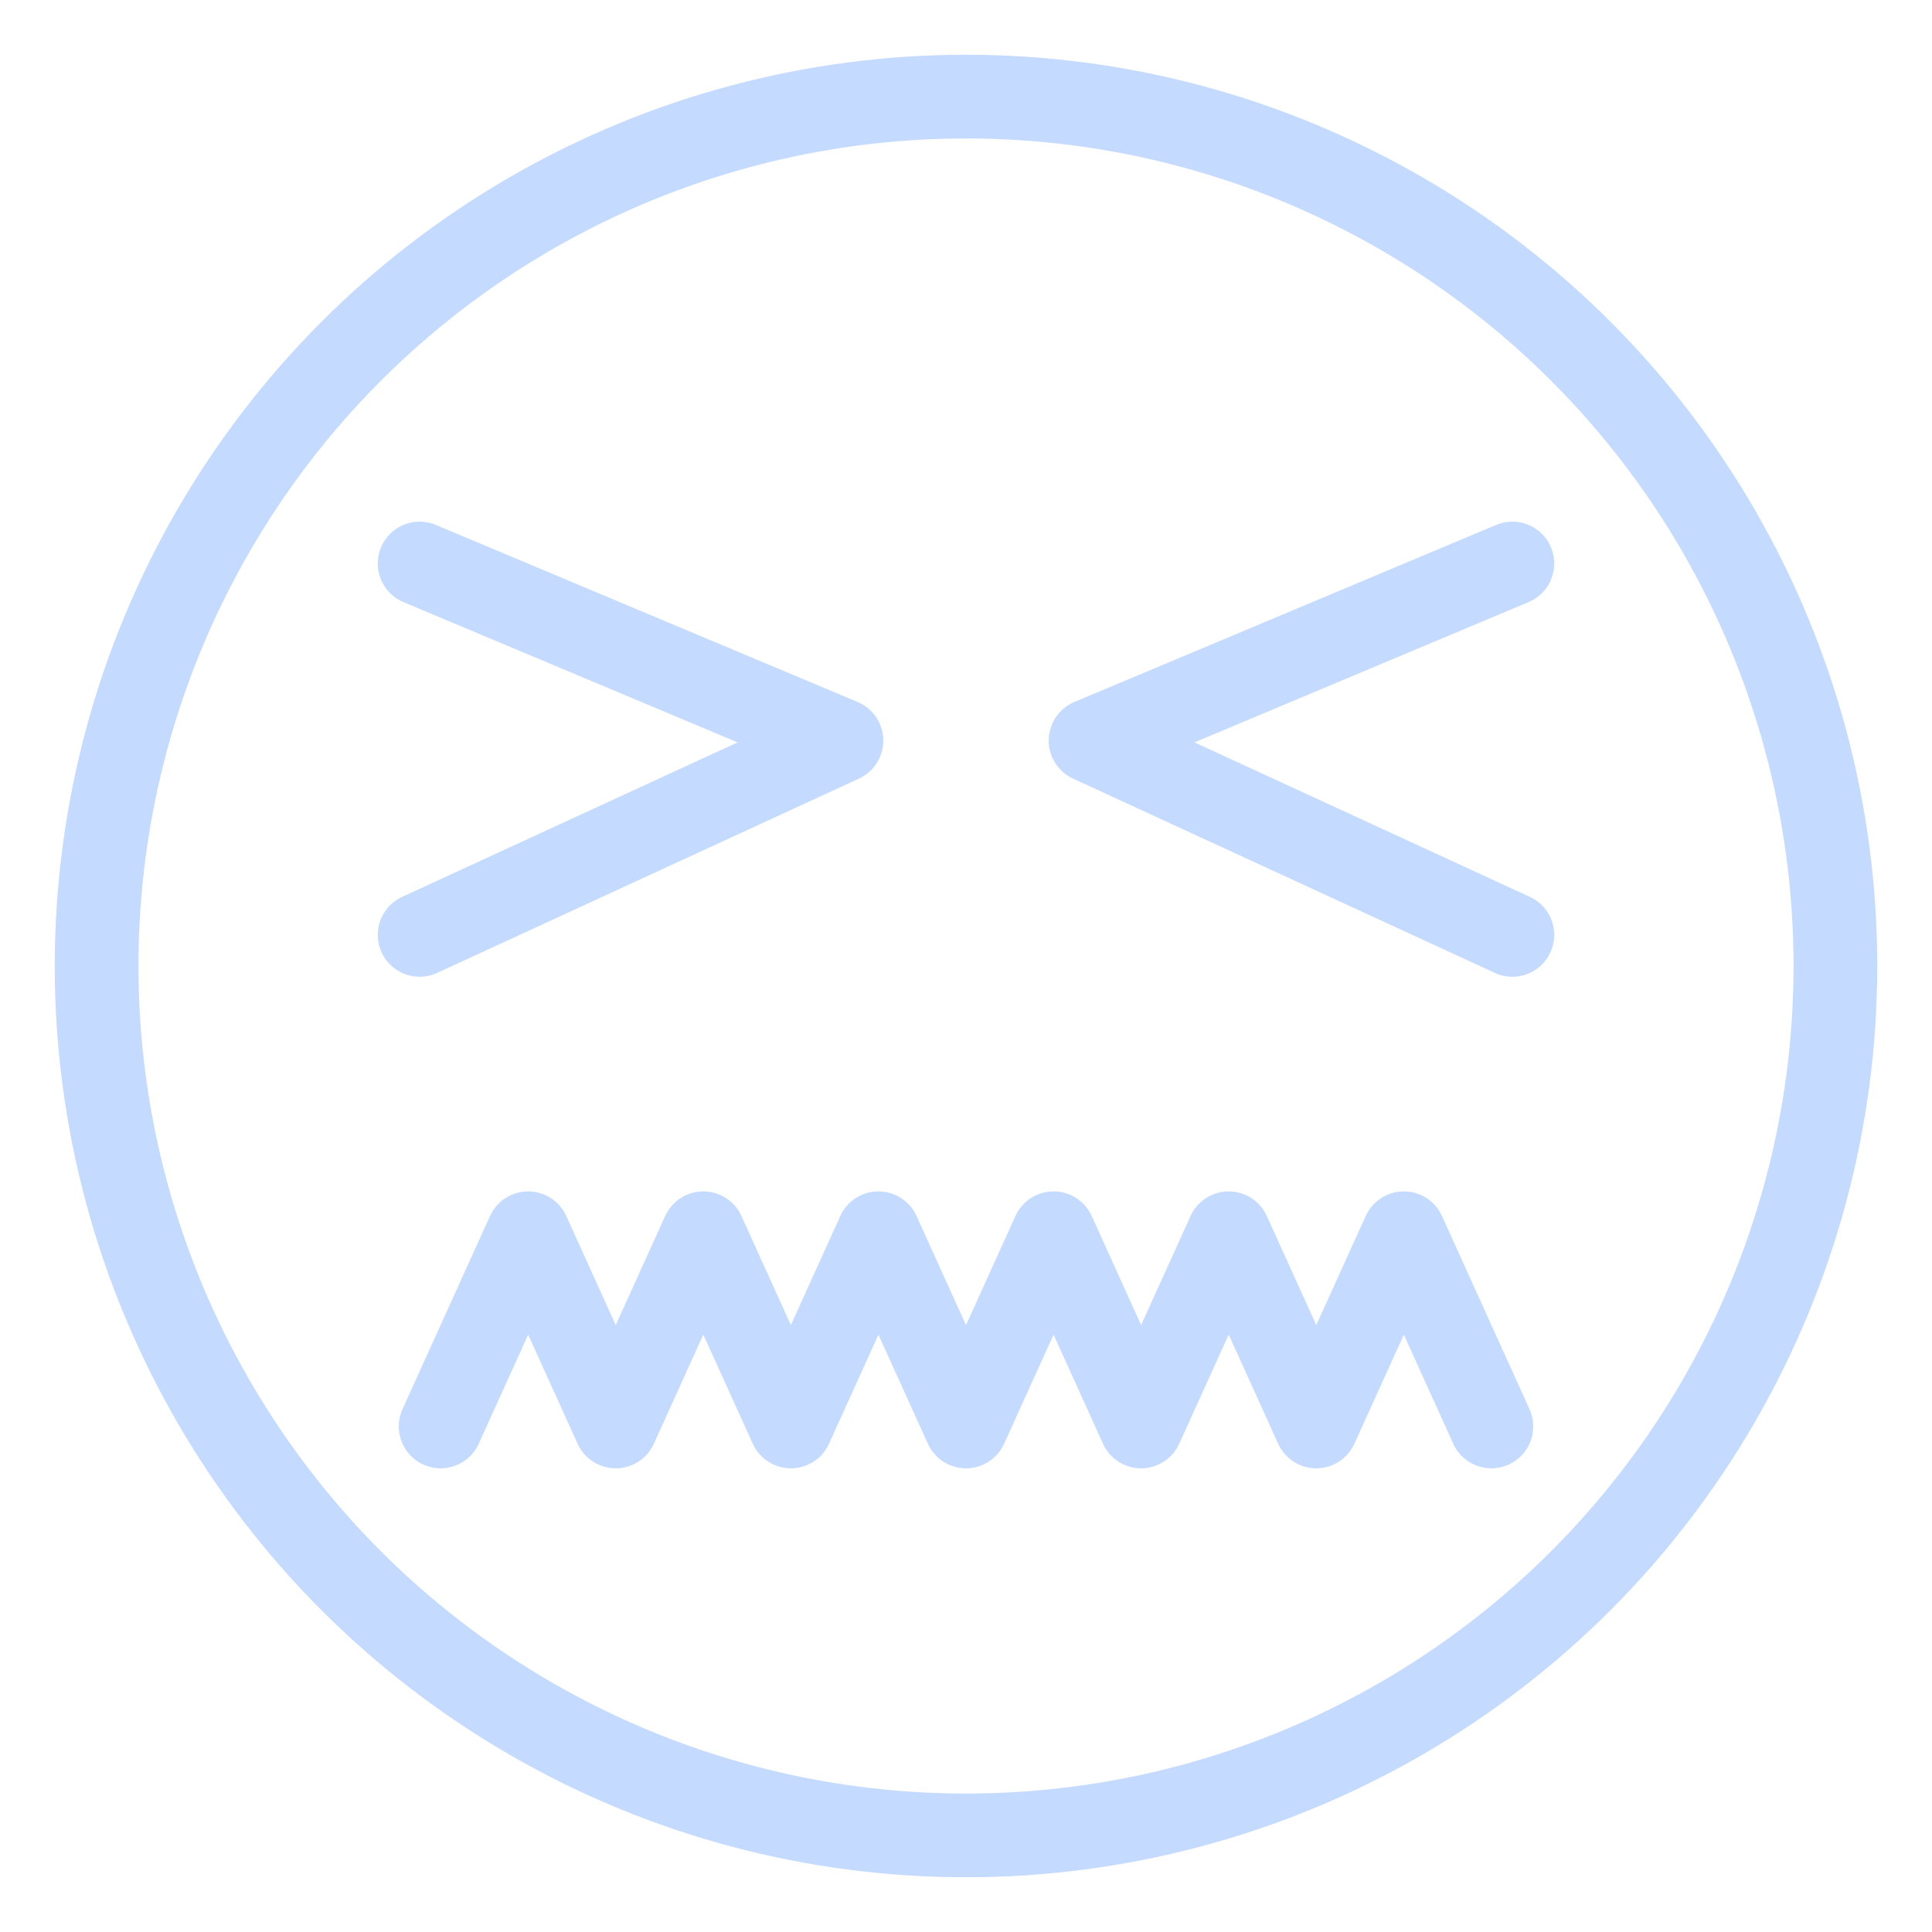 <svg xmlns="http://www.w3.org/2000/svg" viewBox="0 0 300 300"><defs><style>.a{fill:none;stroke:#c5daff;stroke-linecap:round;stroke-linejoin:round;stroke-width:13px;}</style></defs><title>emoji</title><circle class="a" cx="150" cy="150" r="135"/><polyline class="a" points="65.16 87.5 130.66 115 65.16 145.17"/><polyline class="a" points="234.84 87.5 169.34 115 234.84 145.17"/><polyline class="a" points="231.58 221.5 217.99 191.5 204.39 221.5 190.79 191.5 177.19 221.5 163.6 191.5 150 221.5 136.4 191.5 122.81 221.5 109.21 191.5 95.61 221.5 82.01 191.5 68.42 221.5"/></svg>